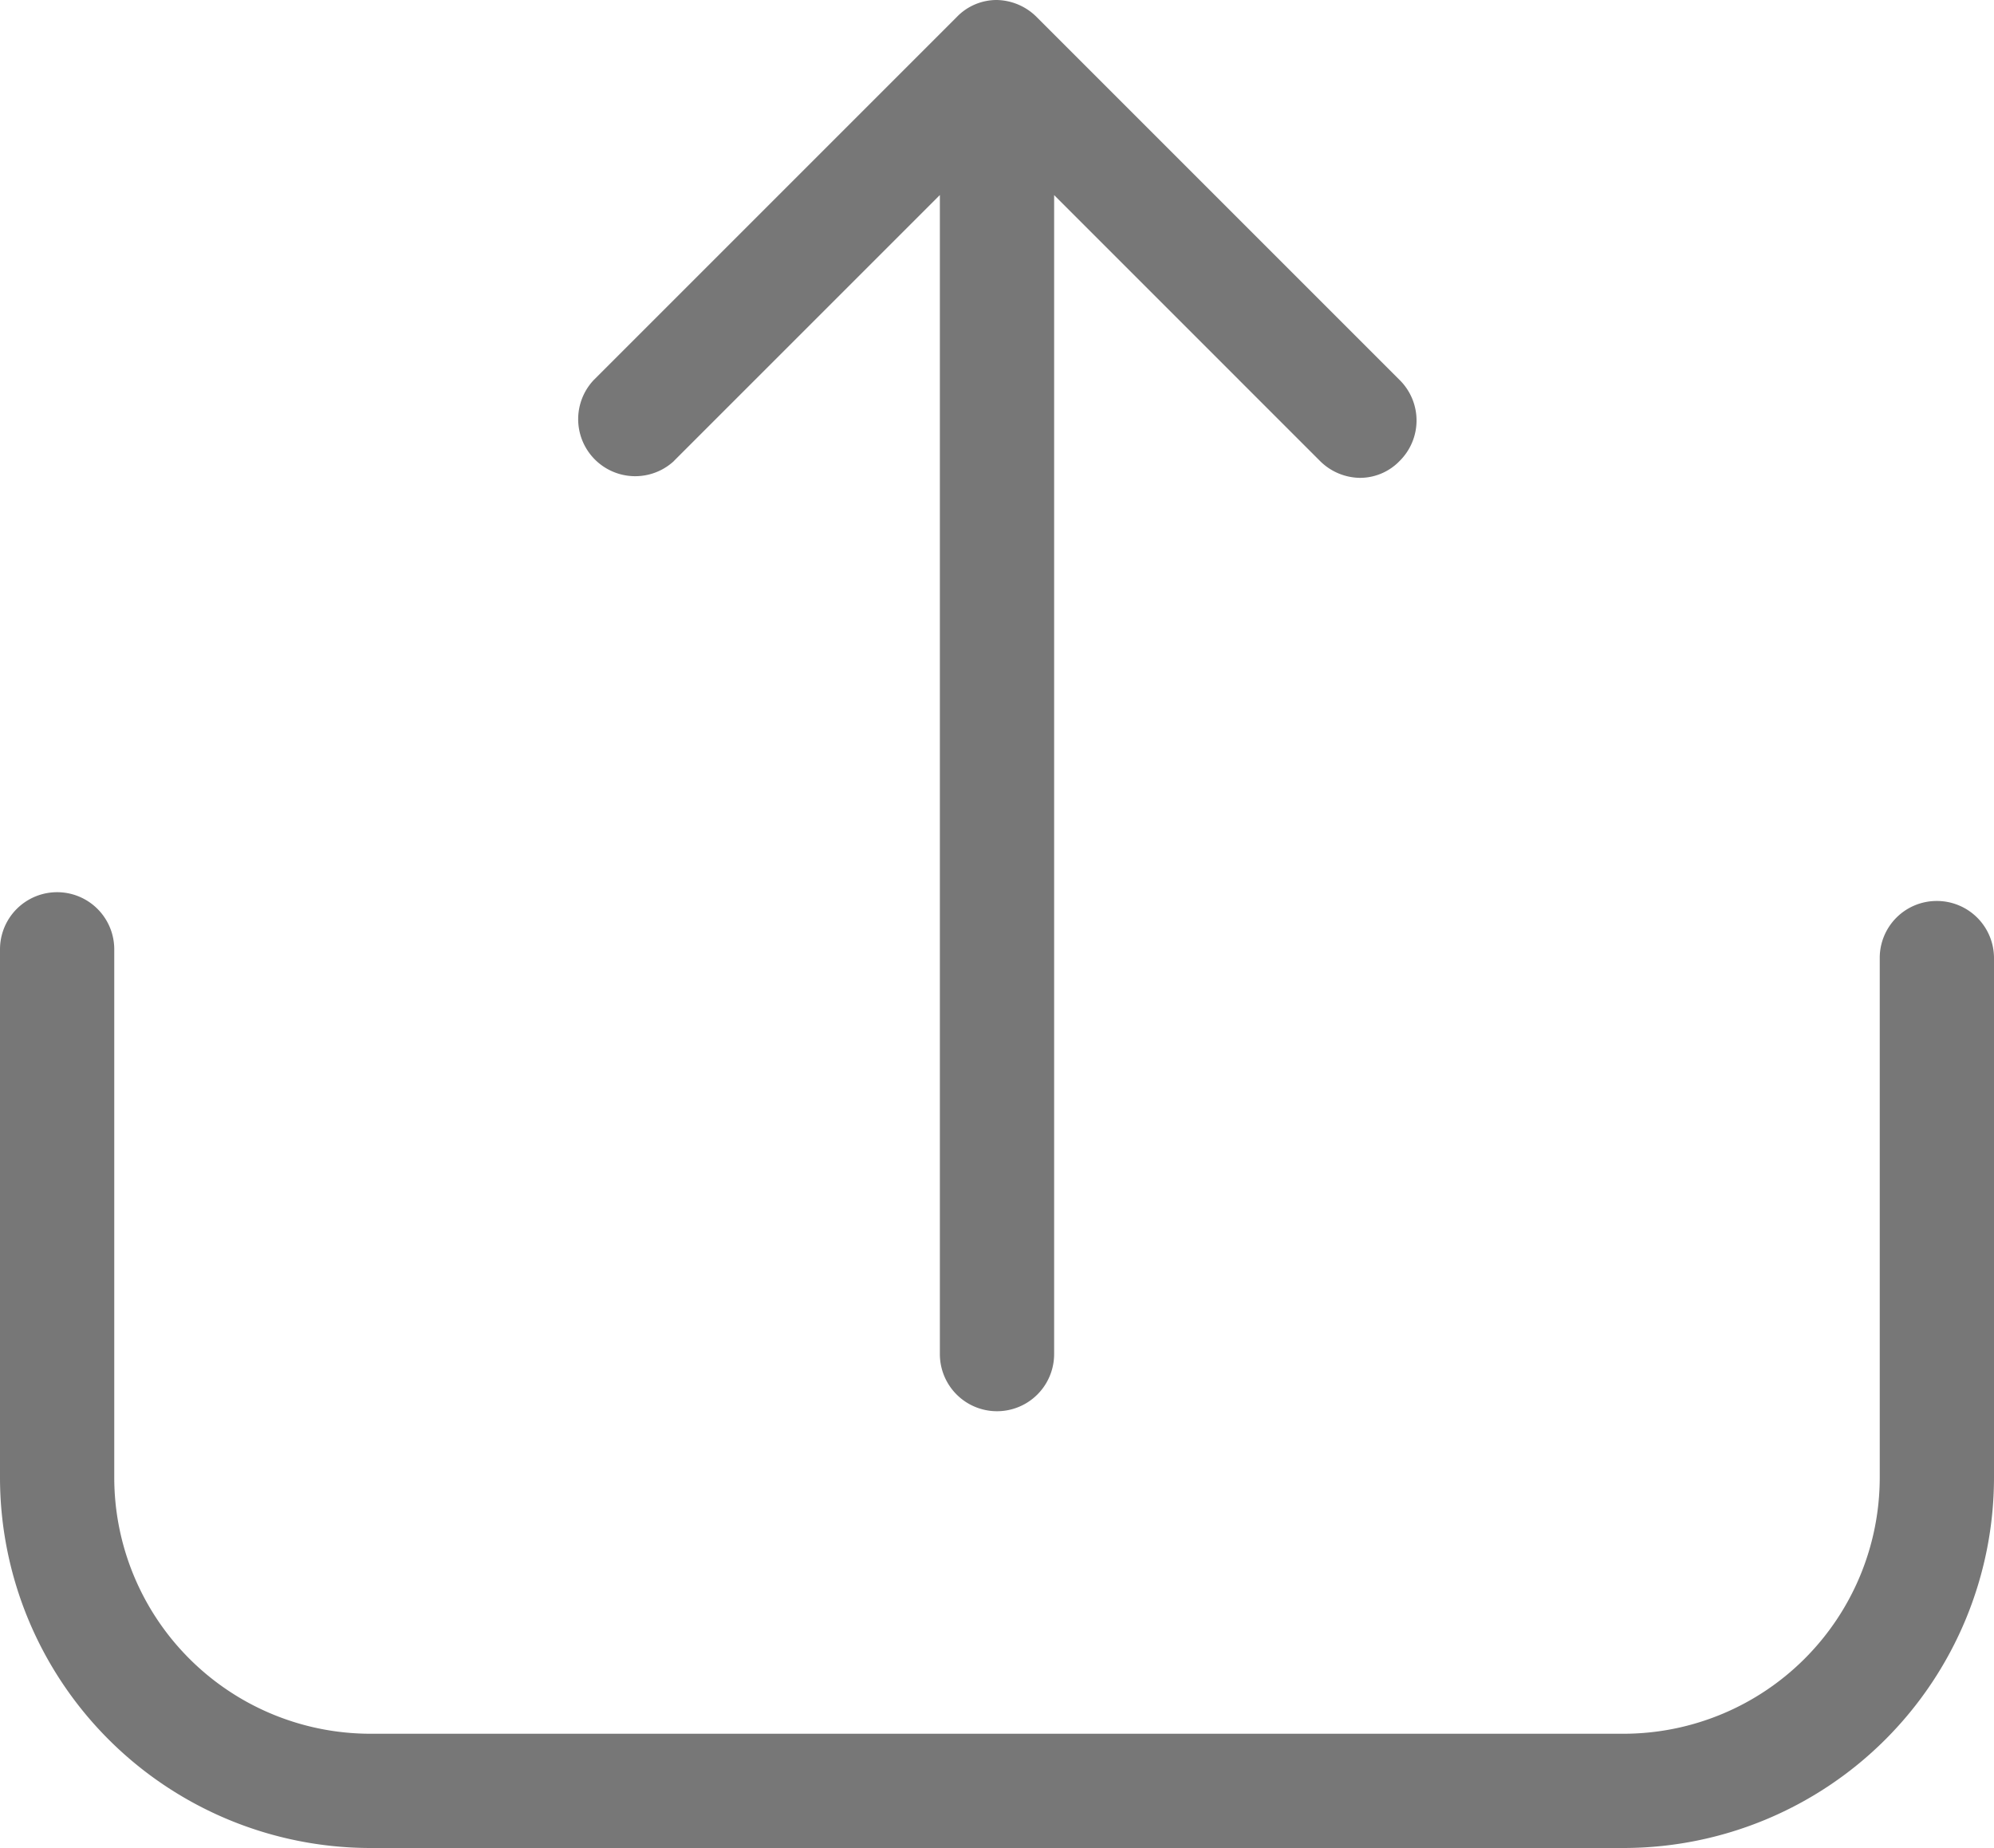 <svg height="18.536" viewBox="0 0 20 18.536" width="20" xmlns="http://www.w3.org/2000/svg">
    <g data-name="Group 158">
        <path style="fill:#777"
            d="M19.427 228.235a.571.571 0 0 0-.573.573v5.212a2.571 2.571 0 0 1-2.568 2.568H3.714a2.571 2.571 0 0 1-2.568-2.568v-5.3a.573.573 0 0 0-1.146 0v5.3a3.718 3.718 0 0 0 3.714 3.714h12.572A3.718 3.718 0 0 0 20 234.02v-5.212a.573.573 0 0 0-.573-.573z"
            data-name="Path 123" transform="translate(0 -219.198)" />
        <path style="fill:#777"
            d="m137.3 21.872 2.666-2.666v11.626a.573.573 0 1 0 1.146 0V19.207l2.666 2.666a.577.577 0 0 0 .4.17.552.552 0 0 0 .4-.17.571.571 0 0 0 0-.811l-3.642-3.642a.58.58 0 0 0-.4-.17.555.555 0 0 0-.4.17l-3.642 3.642a.572.572 0 0 0 .806.811z"
            data-name="Path 124" transform="translate(-130.539 -17.25)" />
    </g>
</svg>
